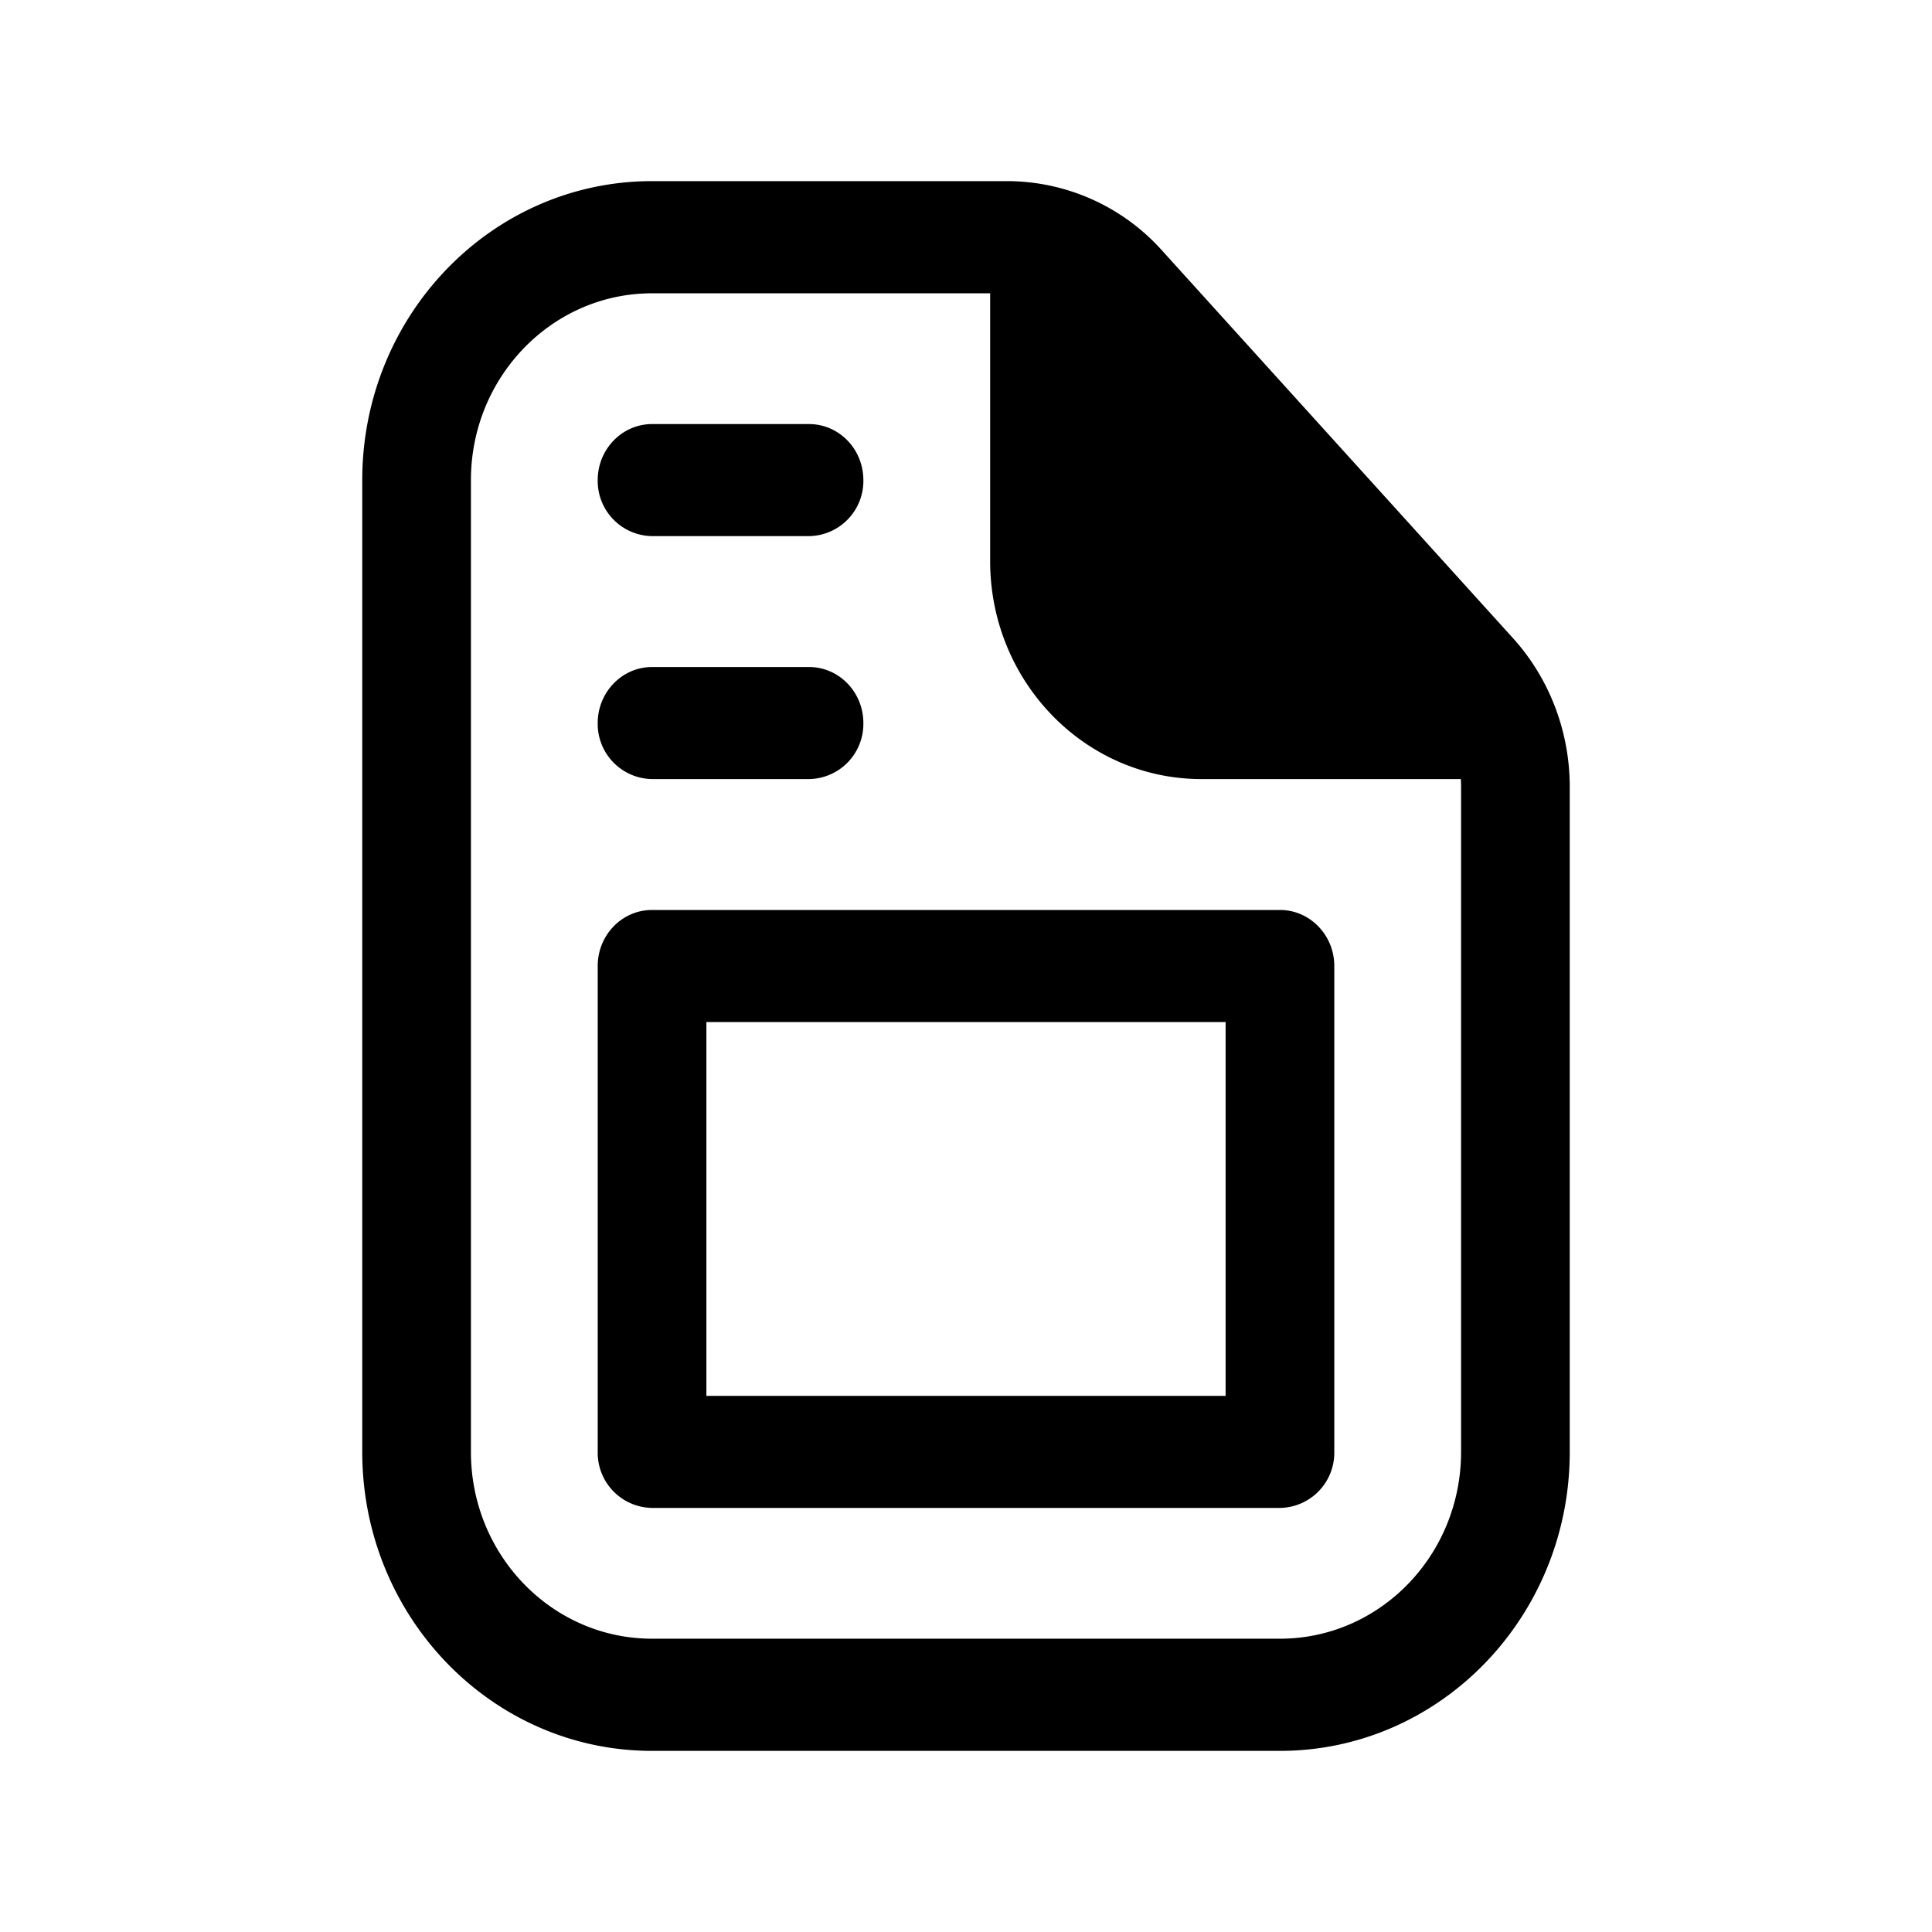 <svg xmlns="http://www.w3.org/2000/svg" width="16" height="16" fill="none" class="persona-icon"><path fill="currentColor" d="M11.05 12.024a.457.457 0 0 1-.45.464H5.4a.457.457 0 0 1-.45-.464V8c0-.256.201-.464.45-.464h5.2c.248 0 .45.208.45.464v4.024Zm-.9-.464V8.464h-4.3v3.096h4.3ZM7.15 3.976a.457.457 0 0 1-.45.464H5.4a.457.457 0 0 1-.45-.464c0-.256.202-.464.45-.464h1.3c.249 0 .45.208.45.464ZM7.15 5.988a.457.457 0 0 1-.45.464H5.4a.457.457 0 0 1-.45-.464c0-.256.202-.464.45-.464h1.3c.249 0 .45.208.45.464Z"/><path fill="currentColor" d="M5.4 1.5C4.074 1.5 3 2.609 3 3.976v8.048C3 13.39 4.074 14.5 5.4 14.5h5.2c1.325 0 2.4-1.109 2.4-2.476V6.517c0-.458-.168-.898-.47-1.232L9.623 2.074A1.725 1.725 0 0 0 8.345 1.5H5.4ZM3.9 3.976c0-.854.672-1.547 1.5-1.547h2.8v2.218c0 .997.784 1.805 1.75 1.805H12.098a.928.928 0 0 1 .002.065v5.507c0 .855-.672 1.547-1.5 1.547H5.4c-.828 0-1.5-.692-1.5-1.547V3.976Zm5.2.67c0 .485.381.878.85.878h1.514L9.1 3.085v1.562Z"/></svg>